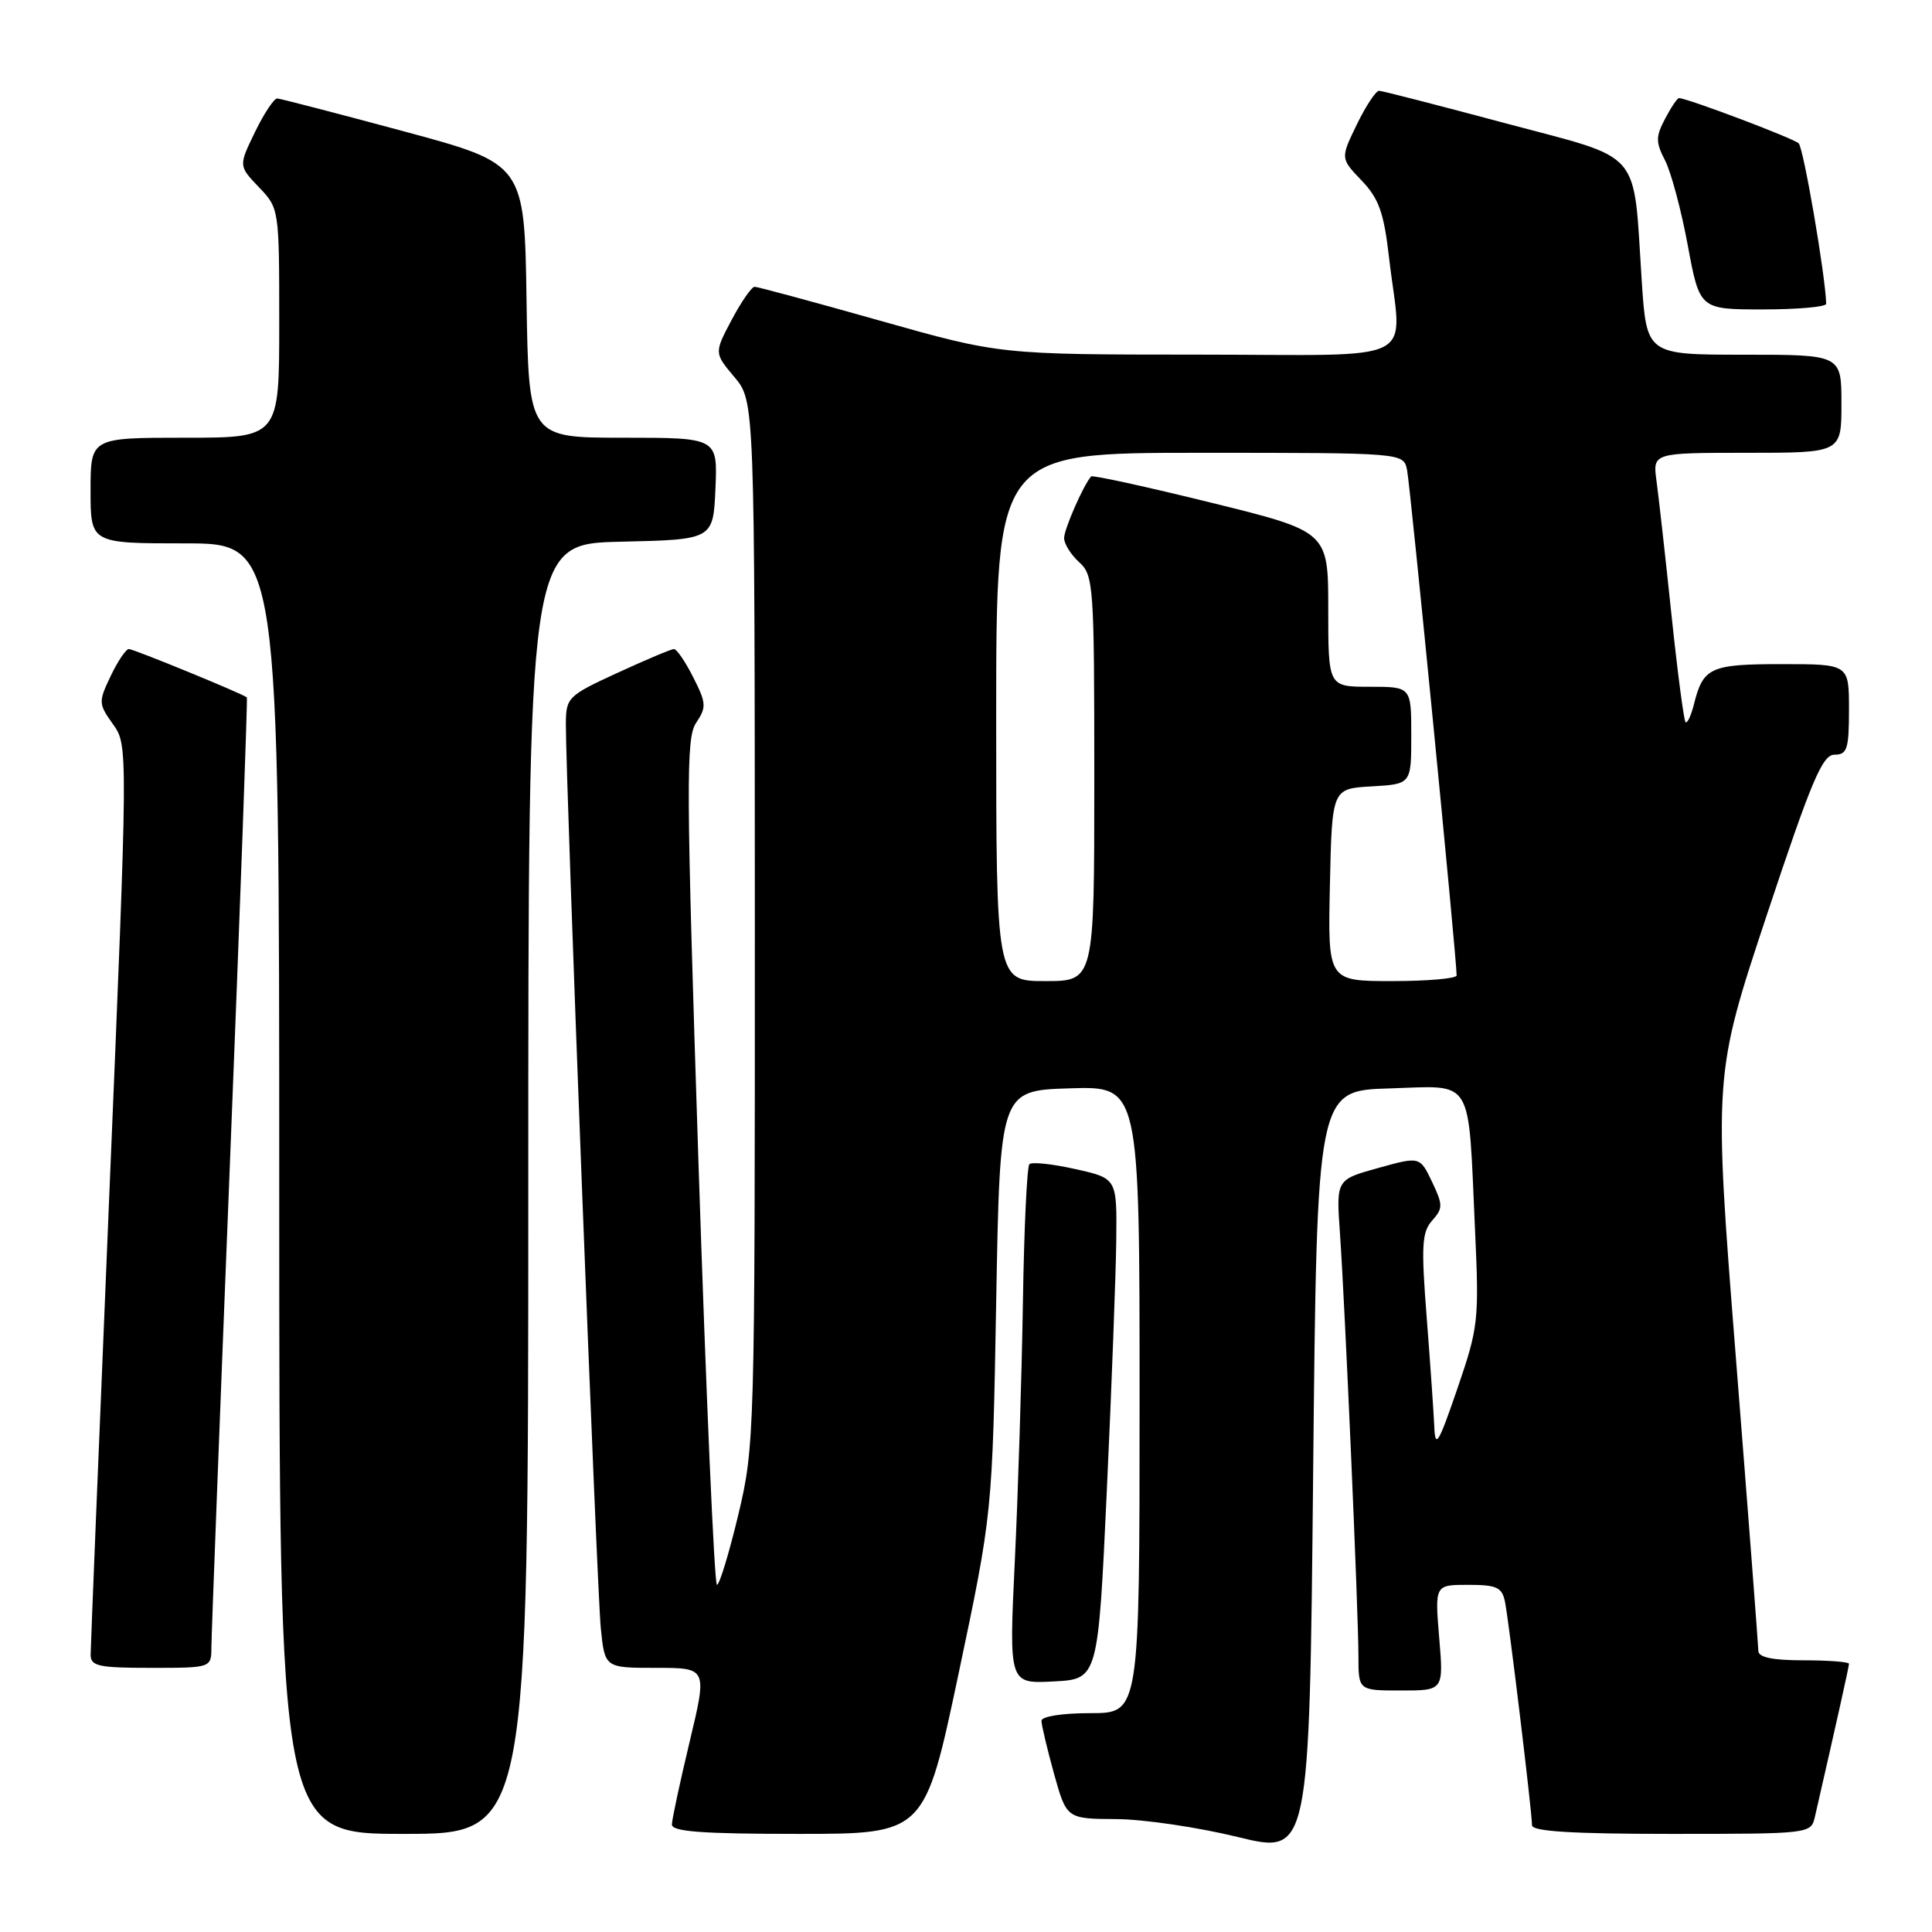 <?xml version="1.0" encoding="UTF-8" standalone="no"?>
<!DOCTYPE svg PUBLIC "-//W3C//DTD SVG 1.1//EN" "http://www.w3.org/Graphics/SVG/1.1/DTD/svg11.dtd" >
<svg xmlns="http://www.w3.org/2000/svg" xmlns:xlink="http://www.w3.org/1999/xlink" version="1.1" viewBox="0 0 256 256">
 <g >
 <path fill="currentColor"
d=" M 184.13 144.22 C 195.42 143.88 194.51 142.38 195.45 163.00 C 196.00 174.96 195.90 175.87 193.11 184.00 C 190.59 191.35 190.17 192.03 190.05 189.00 C 189.96 187.07 189.51 180.55 189.04 174.50 C 188.30 165.06 188.41 163.25 189.77 161.73 C 191.21 160.11 191.21 159.66 189.75 156.59 C 188.14 153.23 188.14 153.23 182.60 154.77 C 177.05 156.31 177.05 156.31 177.55 163.41 C 178.22 172.97 180.00 213.74 180.00 219.44 C 180.00 224.00 180.00 224.00 185.65 224.00 C 191.29 224.00 191.29 224.00 190.70 217.00 C 190.12 210.00 190.12 210.00 194.54 210.00 C 198.32 210.00 199.03 210.32 199.42 212.25 C 199.94 214.80 203.00 240.11 203.00 241.86 C 203.00 242.67 208.34 243.00 221.48 243.00 C 239.83 243.00 239.97 242.98 240.48 240.75 C 243.28 228.54 245.00 220.84 245.00 220.46 C 245.00 220.21 242.30 220.00 239.00 220.00 C 234.87 220.00 233.00 219.61 232.99 218.75 C 232.98 218.06 231.65 200.62 230.02 180.00 C 227.06 142.50 227.06 142.50 234.11 121.25 C 240.03 103.43 241.48 100.00 243.08 100.00 C 244.76 100.00 245.00 99.25 245.00 94.00 C 245.00 88.00 245.00 88.00 236.12 88.00 C 226.63 88.00 225.68 88.43 224.46 93.30 C 224.08 94.84 223.57 95.91 223.34 95.68 C 223.12 95.45 222.27 89.02 221.47 81.38 C 220.67 73.75 219.78 65.81 219.50 63.75 C 218.98 60.00 218.98 60.00 231.49 60.00 C 244.00 60.00 244.00 60.00 244.00 53.50 C 244.00 47.00 244.00 47.00 231.09 47.00 C 218.19 47.00 218.19 47.00 217.54 37.25 C 216.37 19.47 217.92 21.26 199.47 16.33 C 190.69 13.98 183.16 12.04 182.74 12.03 C 182.32 12.01 180.99 14.02 179.79 16.49 C 177.61 20.98 177.61 20.98 180.41 23.91 C 182.71 26.31 183.37 28.15 184.06 34.17 C 185.73 48.54 188.77 47.00 158.75 46.99 C 132.50 46.98 132.50 46.98 116.60 42.49 C 107.86 40.02 100.38 38.00 99.99 38.00 C 99.60 38.00 98.23 39.97 96.95 42.38 C 94.63 46.77 94.63 46.77 97.31 49.96 C 100.00 53.15 100.00 53.15 100.02 122.33 C 100.03 190.29 99.99 191.66 97.82 200.75 C 96.60 205.84 95.33 210.00 95.00 210.00 C 94.66 210.00 93.56 184.81 92.55 154.03 C 90.91 103.82 90.88 97.82 92.24 95.78 C 93.63 93.71 93.59 93.16 91.86 89.75 C 90.82 87.69 89.67 86.00 89.31 86.00 C 88.95 86.00 85.59 87.42 81.83 89.15 C 75.24 92.18 75.00 92.43 74.98 95.90 C 74.95 103.36 79.09 210.73 79.61 215.75 C 80.14 221.00 80.14 221.00 86.93 221.00 C 93.72 221.00 93.72 221.00 91.39 230.75 C 90.11 236.11 89.04 241.06 89.03 241.75 C 89.01 242.70 93.00 243.00 105.77 243.00 C 122.53 243.00 122.53 243.00 127.02 221.75 C 131.50 200.50 131.50 200.50 132.00 172.50 C 132.50 144.50 132.50 144.50 141.75 144.21 C 151.00 143.92 151.00 143.92 151.00 185.46 C 151.00 227.00 151.00 227.00 144.50 227.00 C 140.77 227.00 138.00 227.43 138.00 228.02 C 138.00 228.57 138.75 231.72 139.66 235.02 C 141.33 241.00 141.33 241.00 147.91 241.04 C 151.54 241.06 158.78 242.13 164.00 243.41 C 173.50 245.73 173.50 245.73 174.00 195.11 C 174.50 144.50 174.50 144.50 184.13 144.22 Z  M 70.00 157.53 C 70.00 72.06 70.00 72.06 82.25 71.78 C 94.50 71.50 94.50 71.50 94.80 64.75 C 95.09 58.00 95.09 58.00 82.57 58.00 C 70.05 58.00 70.05 58.00 69.77 39.85 C 69.50 21.71 69.50 21.71 53.50 17.40 C 44.70 15.03 37.16 13.07 36.74 13.05 C 36.32 13.02 34.99 15.02 33.79 17.49 C 31.61 21.98 31.61 21.98 34.30 24.80 C 36.99 27.60 37.00 27.67 37.00 42.80 C 37.00 58.00 37.00 58.00 24.50 58.00 C 12.00 58.00 12.00 58.00 12.00 65.00 C 12.00 72.00 12.00 72.00 24.50 72.00 C 37.00 72.00 37.00 72.00 37.00 157.50 C 37.00 243.00 37.00 243.00 53.50 243.00 C 70.00 243.00 70.00 243.00 70.00 157.53 Z  M 146.66 197.50 C 147.30 183.75 147.86 168.82 147.91 164.32 C 148.00 156.14 148.00 156.14 142.49 154.91 C 139.47 154.23 136.72 153.94 136.40 154.26 C 136.08 154.58 135.69 162.87 135.54 172.67 C 135.38 182.48 134.90 197.84 134.47 206.80 C 133.69 223.11 133.69 223.11 139.59 222.80 C 145.50 222.50 145.50 222.50 146.66 197.50 Z  M 28.01 218.25 C 28.02 216.74 29.12 187.84 30.47 154.04 C 31.82 120.24 32.82 92.50 32.71 92.41 C 32.15 91.92 17.70 86.00 17.08 86.00 C 16.69 86.00 15.60 87.61 14.67 89.57 C 13.03 93.00 13.04 93.25 14.97 95.96 C 16.97 98.77 16.97 98.77 14.49 158.14 C 13.13 190.79 12.01 218.29 12.01 219.25 C 12.00 220.77 13.04 221.00 20.00 221.00 C 28.00 221.00 28.00 221.00 28.01 218.25 Z  M 241.98 40.25 C 241.88 36.52 238.98 19.59 238.33 18.99 C 237.60 18.31 223.55 13.00 222.47 13.00 C 222.25 13.00 221.42 14.23 220.63 15.74 C 219.38 18.12 219.38 18.84 220.63 21.26 C 221.42 22.79 222.78 27.86 223.64 32.52 C 225.22 41.00 225.22 41.00 233.61 41.00 C 238.22 41.00 241.99 40.66 241.98 40.25 Z  M 132.00 95.00 C 132.00 60.00 132.00 60.00 158.98 60.00 C 185.96 60.00 185.96 60.00 186.44 62.25 C 186.86 64.21 193.04 127.25 193.01 129.25 C 193.01 129.66 189.16 130.00 184.47 130.00 C 175.94 130.00 175.94 130.00 176.22 117.25 C 176.50 104.50 176.50 104.50 181.75 104.20 C 187.00 103.90 187.00 103.90 187.00 97.45 C 187.00 91.00 187.00 91.00 181.50 91.00 C 176.00 91.00 176.00 91.00 176.00 80.72 C 176.00 70.43 176.00 70.43 160.45 66.60 C 151.90 64.49 144.76 62.93 144.58 63.13 C 143.55 64.30 141.00 70.12 141.00 71.30 C 141.00 72.06 141.90 73.50 143.00 74.50 C 144.91 76.22 145.00 77.58 145.00 103.15 C 145.00 130.00 145.00 130.00 138.50 130.00 C 132.00 130.00 132.00 130.00 132.00 95.00 Z "/>
</g>
</svg>